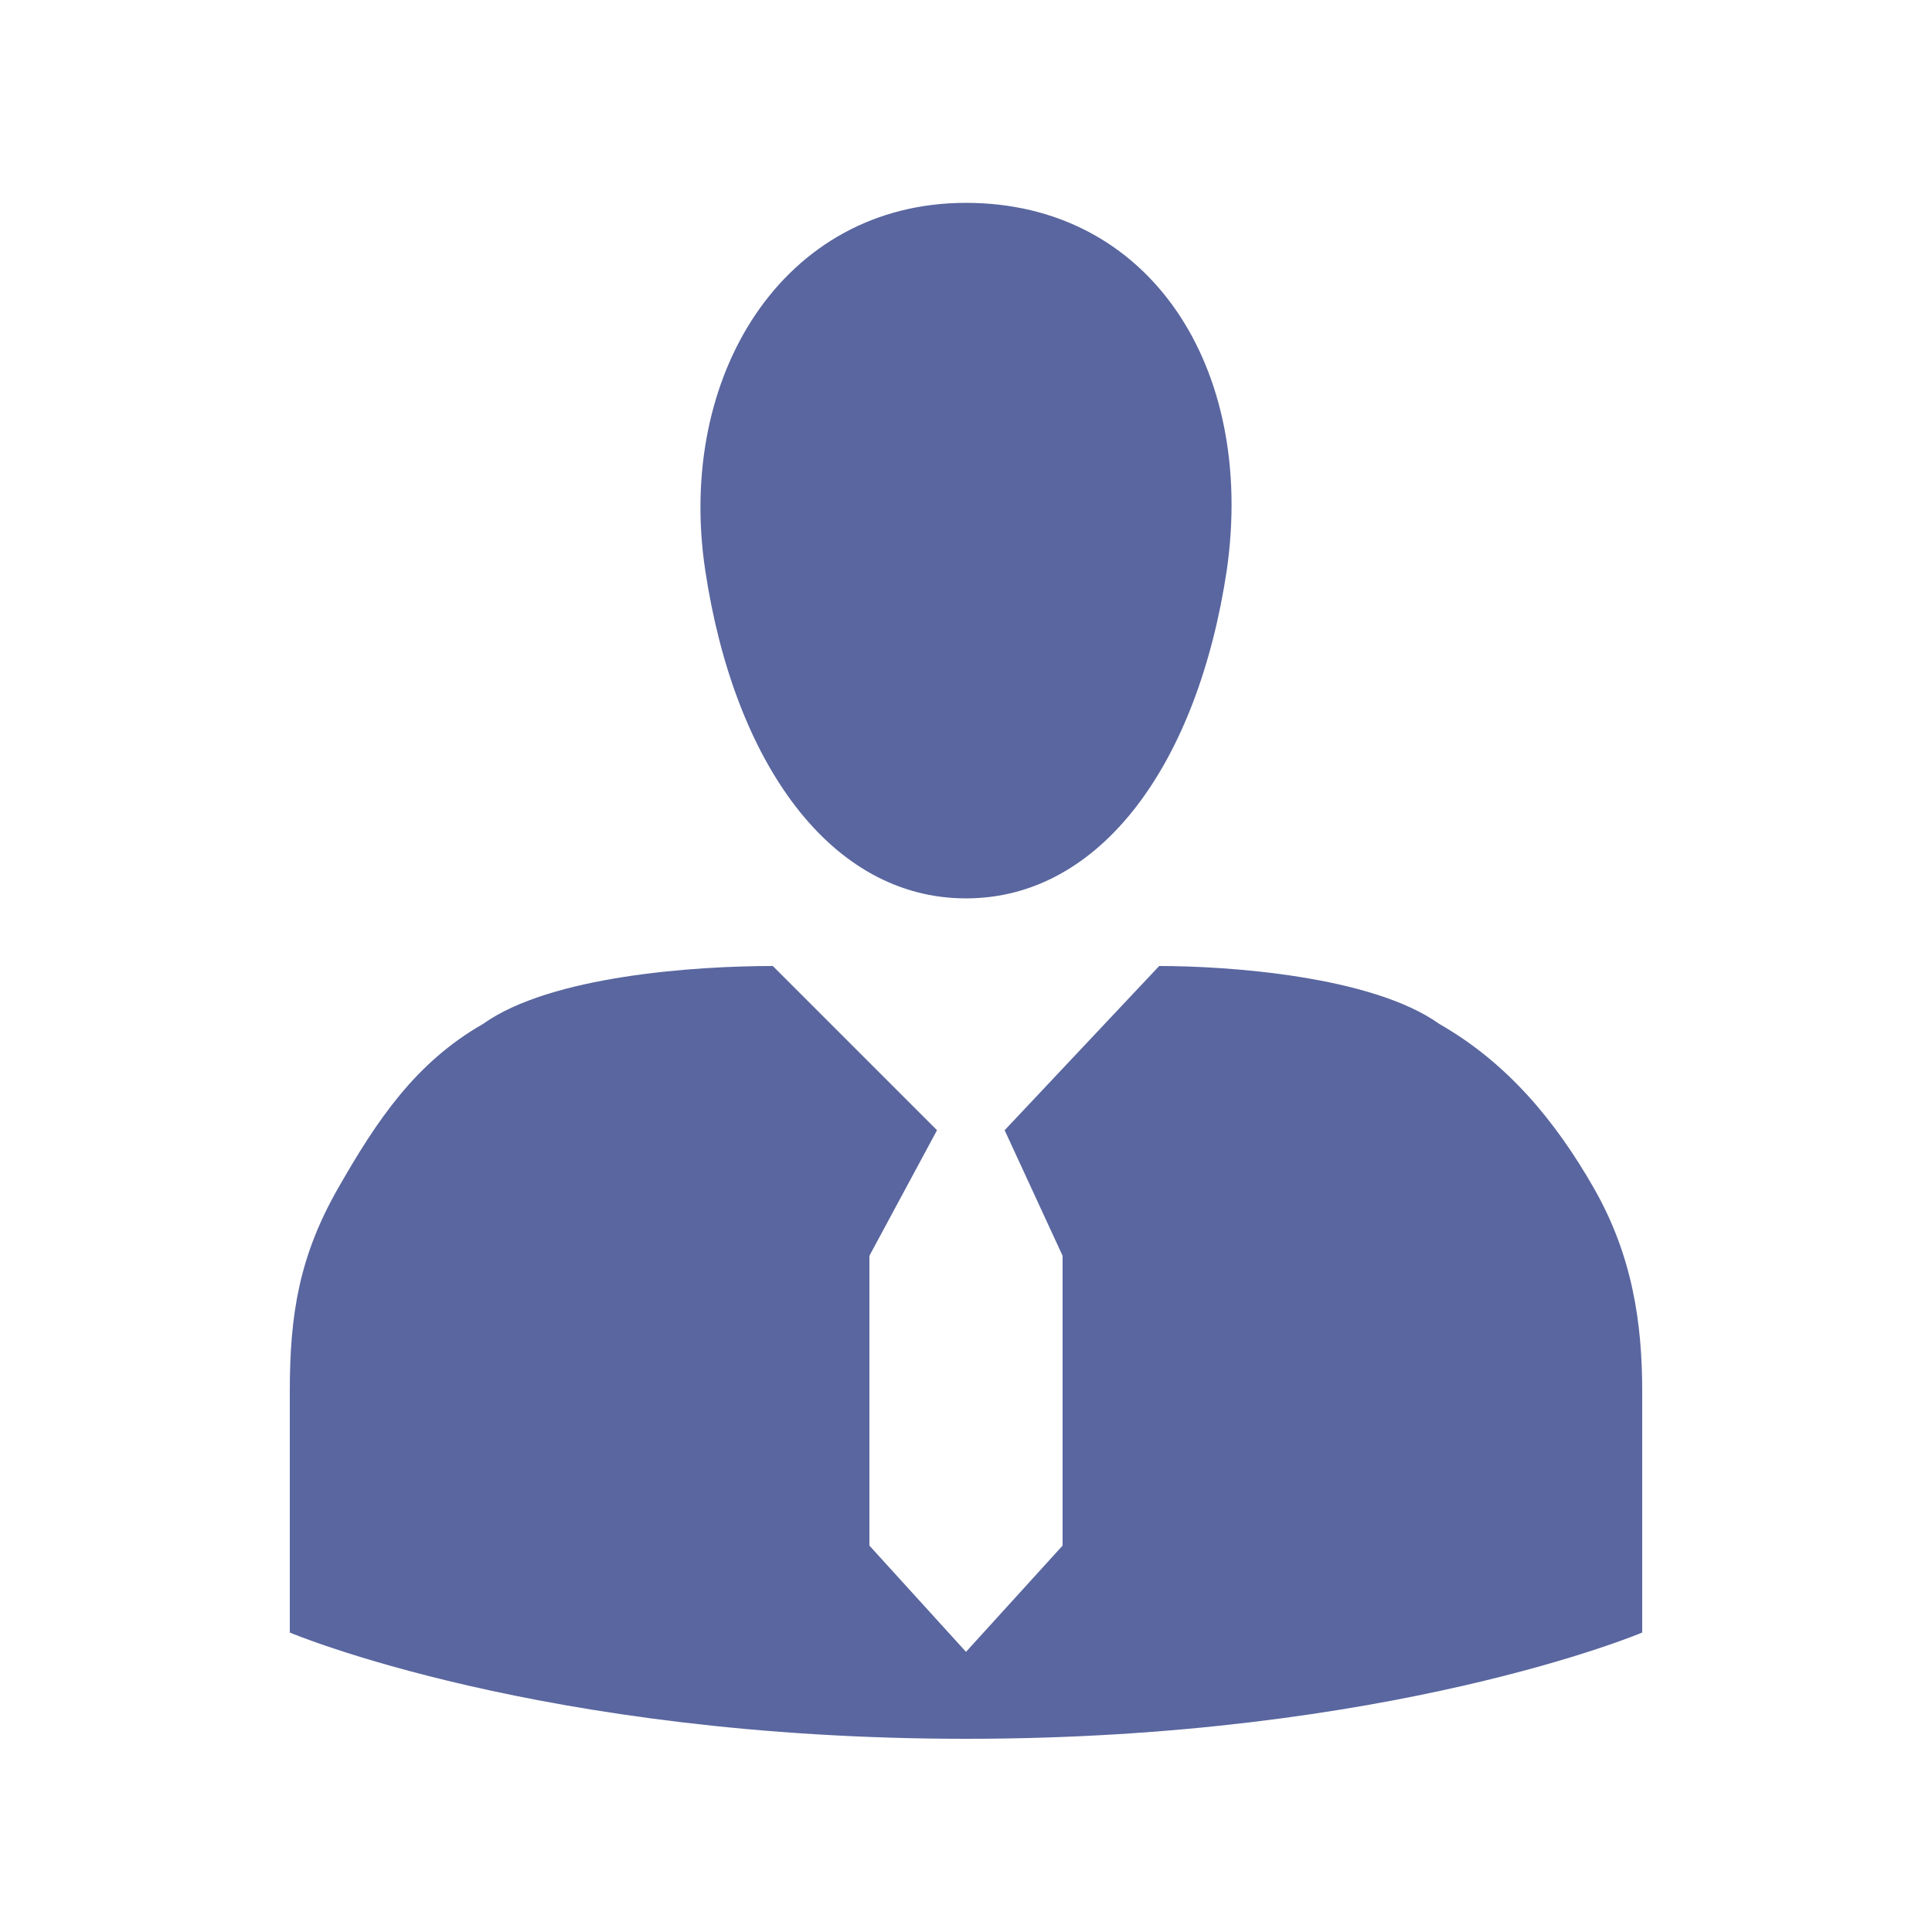 <svg width="26" height="26" viewBox="0 0 26 26" fill="none" xmlns="http://www.w3.org/2000/svg">
<g opacity="0.7">
  <path d="M22.1 21.97V18.72C22.1 17.81 21.97 16.9 21.45 15.99C20.93 15.08 20.28 14.3 19.37 13.78C18.46 13.13 16.51 13 15.6 13L13.52 15.21L14.3 16.9V20.8L13 22.23L11.7 20.8V16.9L12.61 15.21L10.4 13C9.36 13 7.41 13.13 6.5 13.78C5.59 14.3 5.07 15.08 4.55 15.99C4.03 16.9 3.9 17.68 3.9 18.72V21.97C3.9 21.97 7.28 23.4 13 23.4C18.72 23.4 22.1 21.97 22.1 21.97Z" fill="#132576"/>
  <path d="M13 2.73C10.53 2.73 9.1 5.07 9.49 7.67C9.88 10.27 11.18 12.09 13 12.09C14.82 12.09 16.12 10.27 16.51 7.67C16.9 4.94 15.47 2.73 13 2.73Z" fill="#132576"/>
</g>
</svg>
